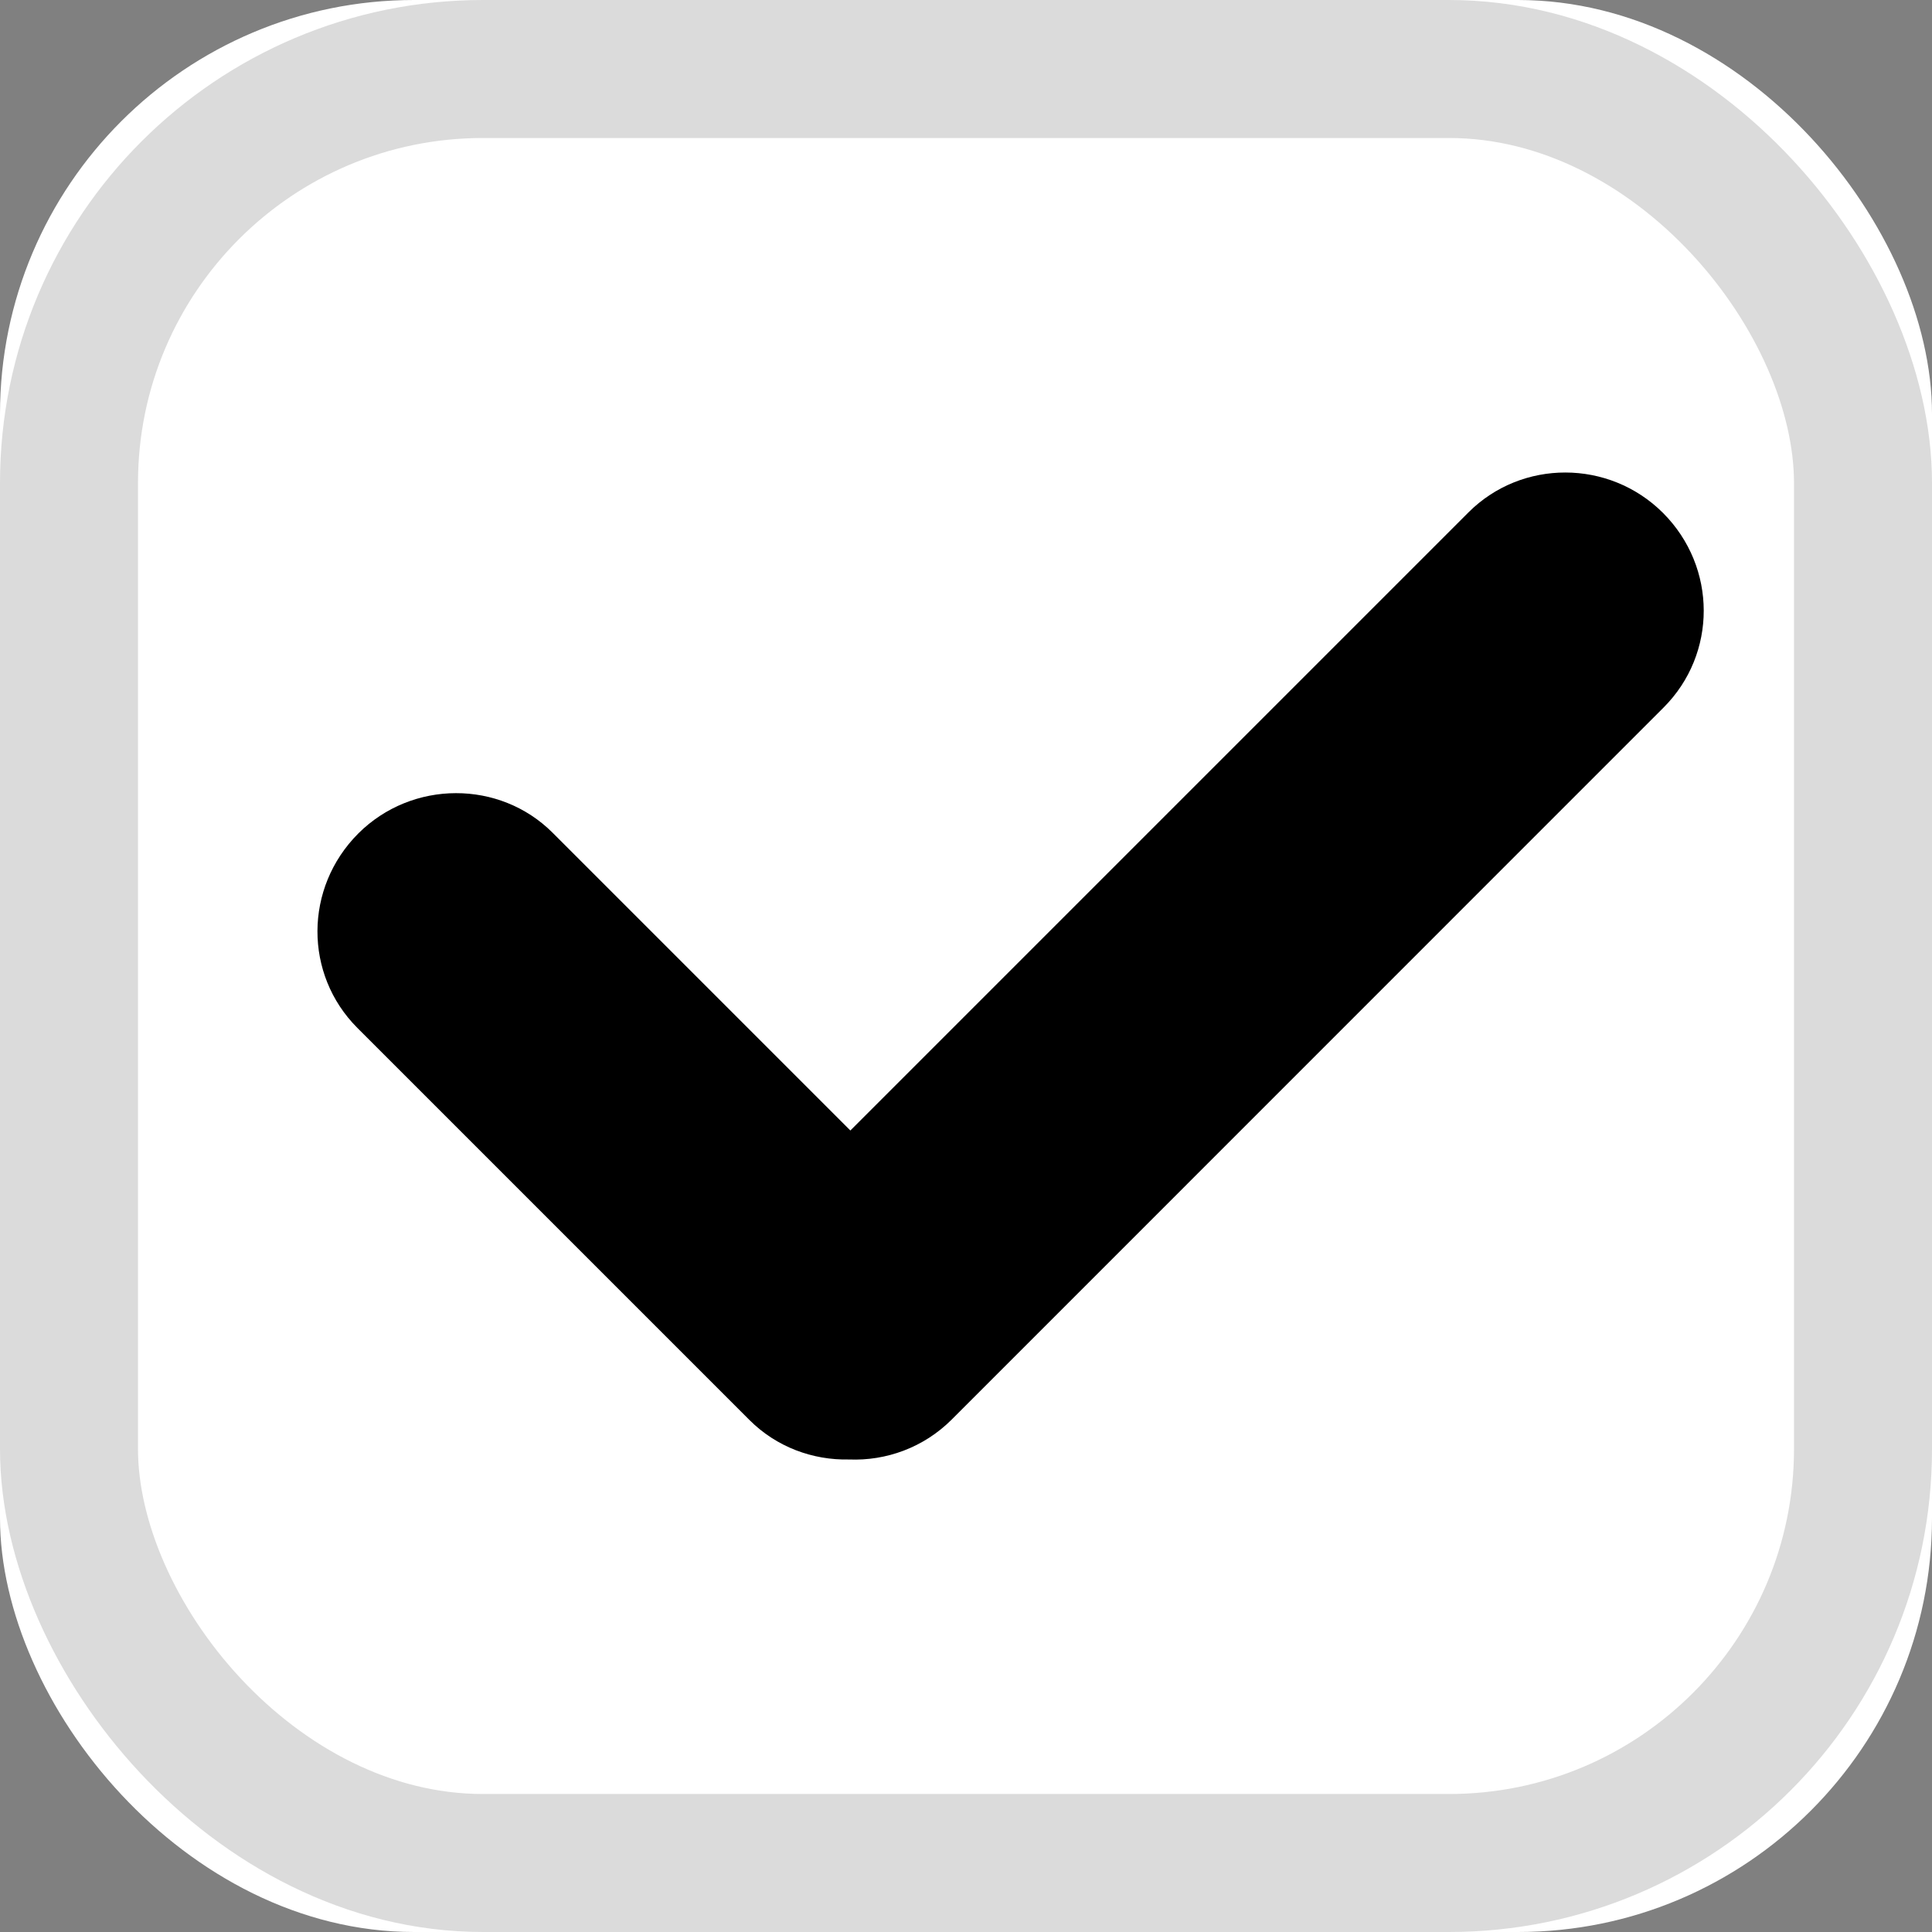 <?xml version="1.0" encoding="UTF-8"?>
<svg width="14px" height="14px" viewBox="0 0 14 14" version="1.1" xmlns="http://www.w3.org/2000/svg" xmlns:xlink="http://www.w3.org/1999/xlink">
    <rect x="0" y="0" width="14" height="14" fill="#808080" stroke="none"/>
    <!-- Generator: Sketch 47 (45396) - http://www.bohemiancoding.com/sketch -->
    <title>checkbox checked</title>
    <desc>Created with Sketch.</desc>
    <defs>
        <rect id="path-1" x="0" y="0" width="14" height="14" rx="4"></rect>
        <rect id="path-2" x="0" y="0" width="14" height="14" rx="3"></rect>
    </defs>
    <g id="Symbols" stroke="none" stroke-width="1" fill="none" fill-rule="evenodd">
        <g id="checkbox-checked">
            <g id="checkbox-2-checked">
                <g id="checkbox-unchecked">
                    <g id="checkbox">
                        <g id="checkbox-unchecked">
                            <use fill="#FFFFFF" fill-rule="evenodd" xlink:href="#path-1"></use>
                            <rect stroke="#DBDBDB" stroke-width="1" x="0.5" y="0.5" width="13" height="13" rx="4"></rect>
                        </g>
                        <g id="checkbox-unchecked">
                            <use fill="#FFFFFF" fill-rule="evenodd" xlink:href="#path-2"></use>
                            <rect stroke="#DBDBDB" stroke-width="1" x="0.5" y="0.5" width="13" height="13" rx="3"></rect>
                        </g>
                    </g>
                </g>
                <path d="M6.162,8.192 L4.004,6.034 C3.622,5.652 2.987,5.65 2.596,6.04 C2.203,6.434 2.203,7.061 2.589,7.448 L5.431,10.29 C5.627,10.486 5.89,10.582 6.153,10.576 C6.421,10.587 6.692,10.49 6.895,10.288 L12.055,5.127 C12.443,4.739 12.444,4.111 12.051,3.717 C11.66,3.327 11.027,3.327 10.641,3.713 L6.162,8.192 Z" id="Combined-Shape" fill="#000000"></path>
            </g>
        </g>
    </g>
</svg>